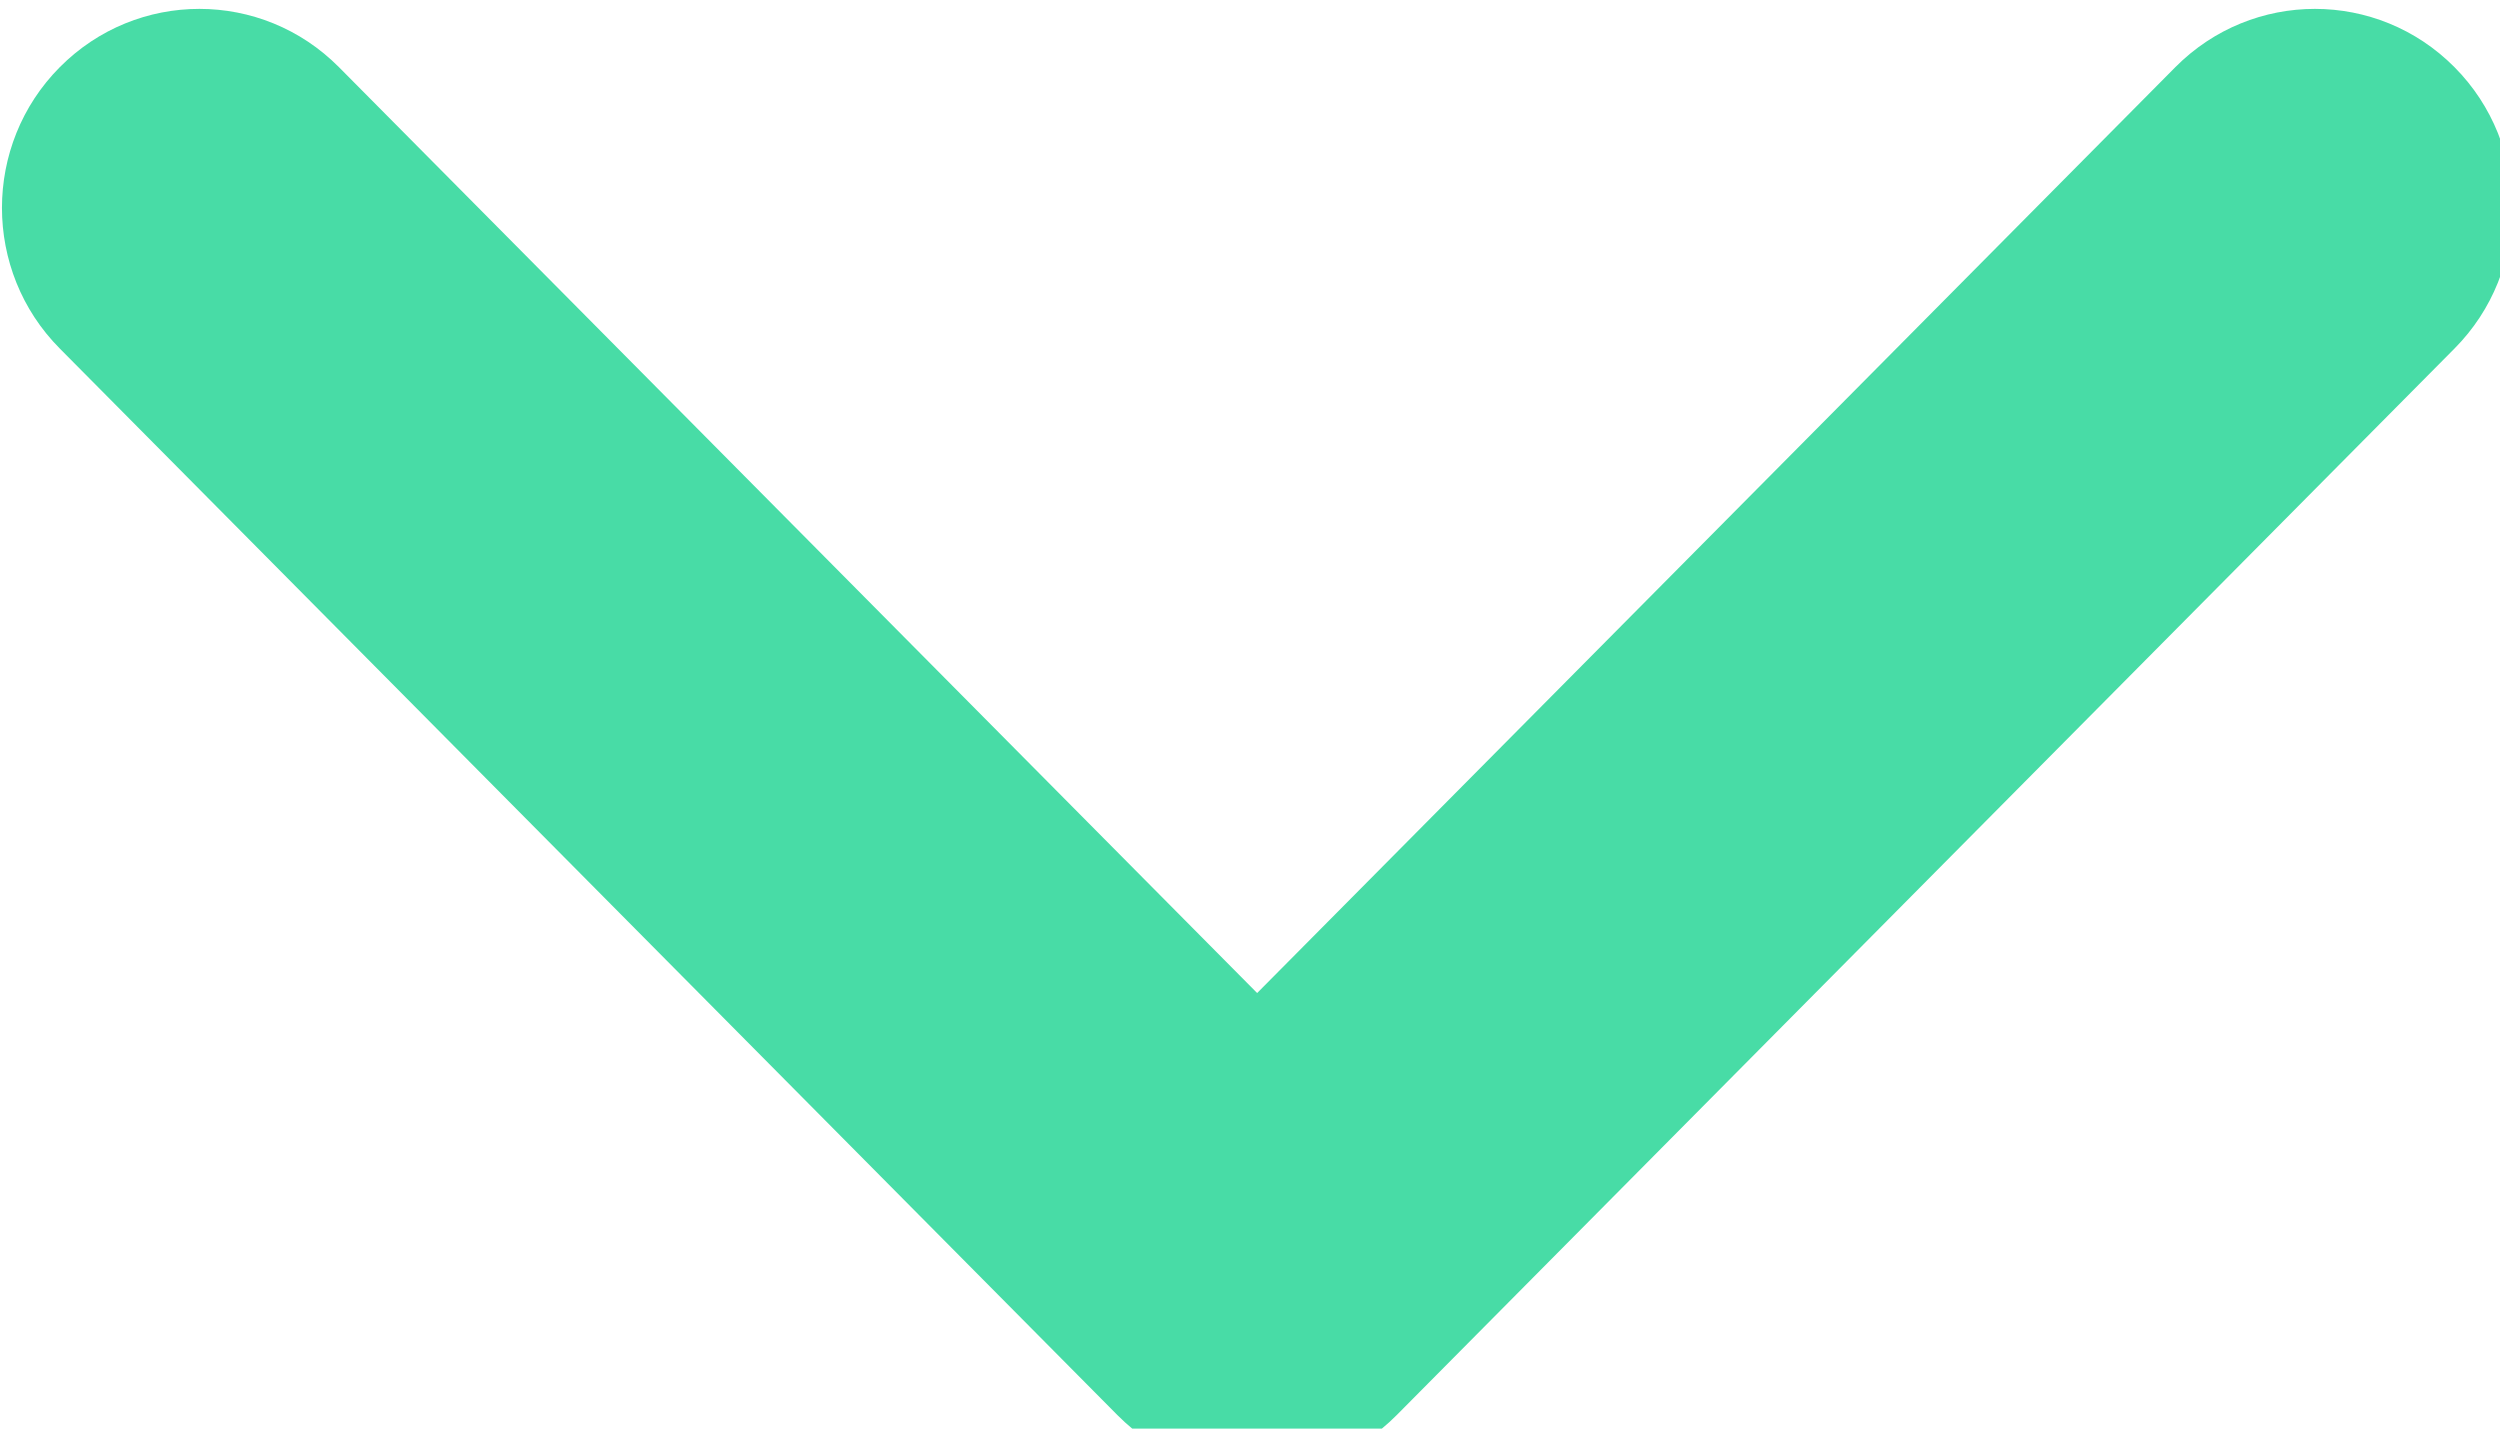 <?xml version="1.0" encoding="UTF-8" standalone="no"?>
<!-- Created with Inkscape (http://www.inkscape.org/) -->

<svg
   width="14mm"
   height="8mm"
   viewBox="0 0 14 8"
   version="1.1"
   id="svg3284"
   inkscape:export-filename="arrow-icon2.svg"
   inkscape:export-xdpi="96"
   inkscape:export-ydpi="96"
   xmlns:inkscape="http://www.inkscape.org/namespaces/inkscape"
   xmlns:sodipodi="http://sodipodi.sourceforge.net/DTD/sodipodi-0.dtd"
   xmlns="http://www.w3.org/2000/svg"
   xmlns:svg="http://www.w3.org/2000/svg">
  <sodipodi:namedview
     id="namedview3286"
     pagecolor="#ffffff"
     bordercolor="#000000"
     borderopacity="0.25"
     inkscape:showpageshadow="2"
     inkscape:pageopacity="0.0"
     inkscape:pagecheckerboard="true"
     inkscape:deskcolor="#d1d1d1"
     inkscape:document-units="mm"
     showgrid="false" />
  <defs
     id="defs3281">
    <linearGradient
       id="paint7_linear_2_472"
       x1="175.876"
       y1="783.516"
       x2="175.876"
       y2="753"
       gradientUnits="userSpaceOnUse"
       gradientTransform="matrix(0.265,0,0,0.265,-42.587,-199.182)">
      <stop
         stop-color="#48DCA6"
         id="stop216" />
      <stop
         offset="1"
         stop-color="#48DCA6"
         id="stop218" />
    </linearGradient>
  </defs>
  <g
     inkscape:label="Слой 1"
     inkscape:groupmode="layer"
     id="layer1">
    <path
       fill-rule="evenodd"
       clip-rule="evenodd"
       d="m 0.335,0.376 c 0.432,-0.435 1.131,-0.435 1.563,0 L 7.04,5.561 12.182,0.376 c 0.432,-0.435 1.131,-0.435 1.563,0 0.432,0.435 0.432,1.141 0,1.576 L 7.821,7.925 c -0.432,0.435 -1.131,0.435 -1.563,0 L 0.335,1.952 c -0.432,-0.435 -0.432,-1.141 0,-1.576 z"
       fill="url(#paint7_linear_2_472)"
       id="path140"
       style="fill:url(#paint7_linear_2_472);stroke-width:0.265" />
  </g>
</svg>
